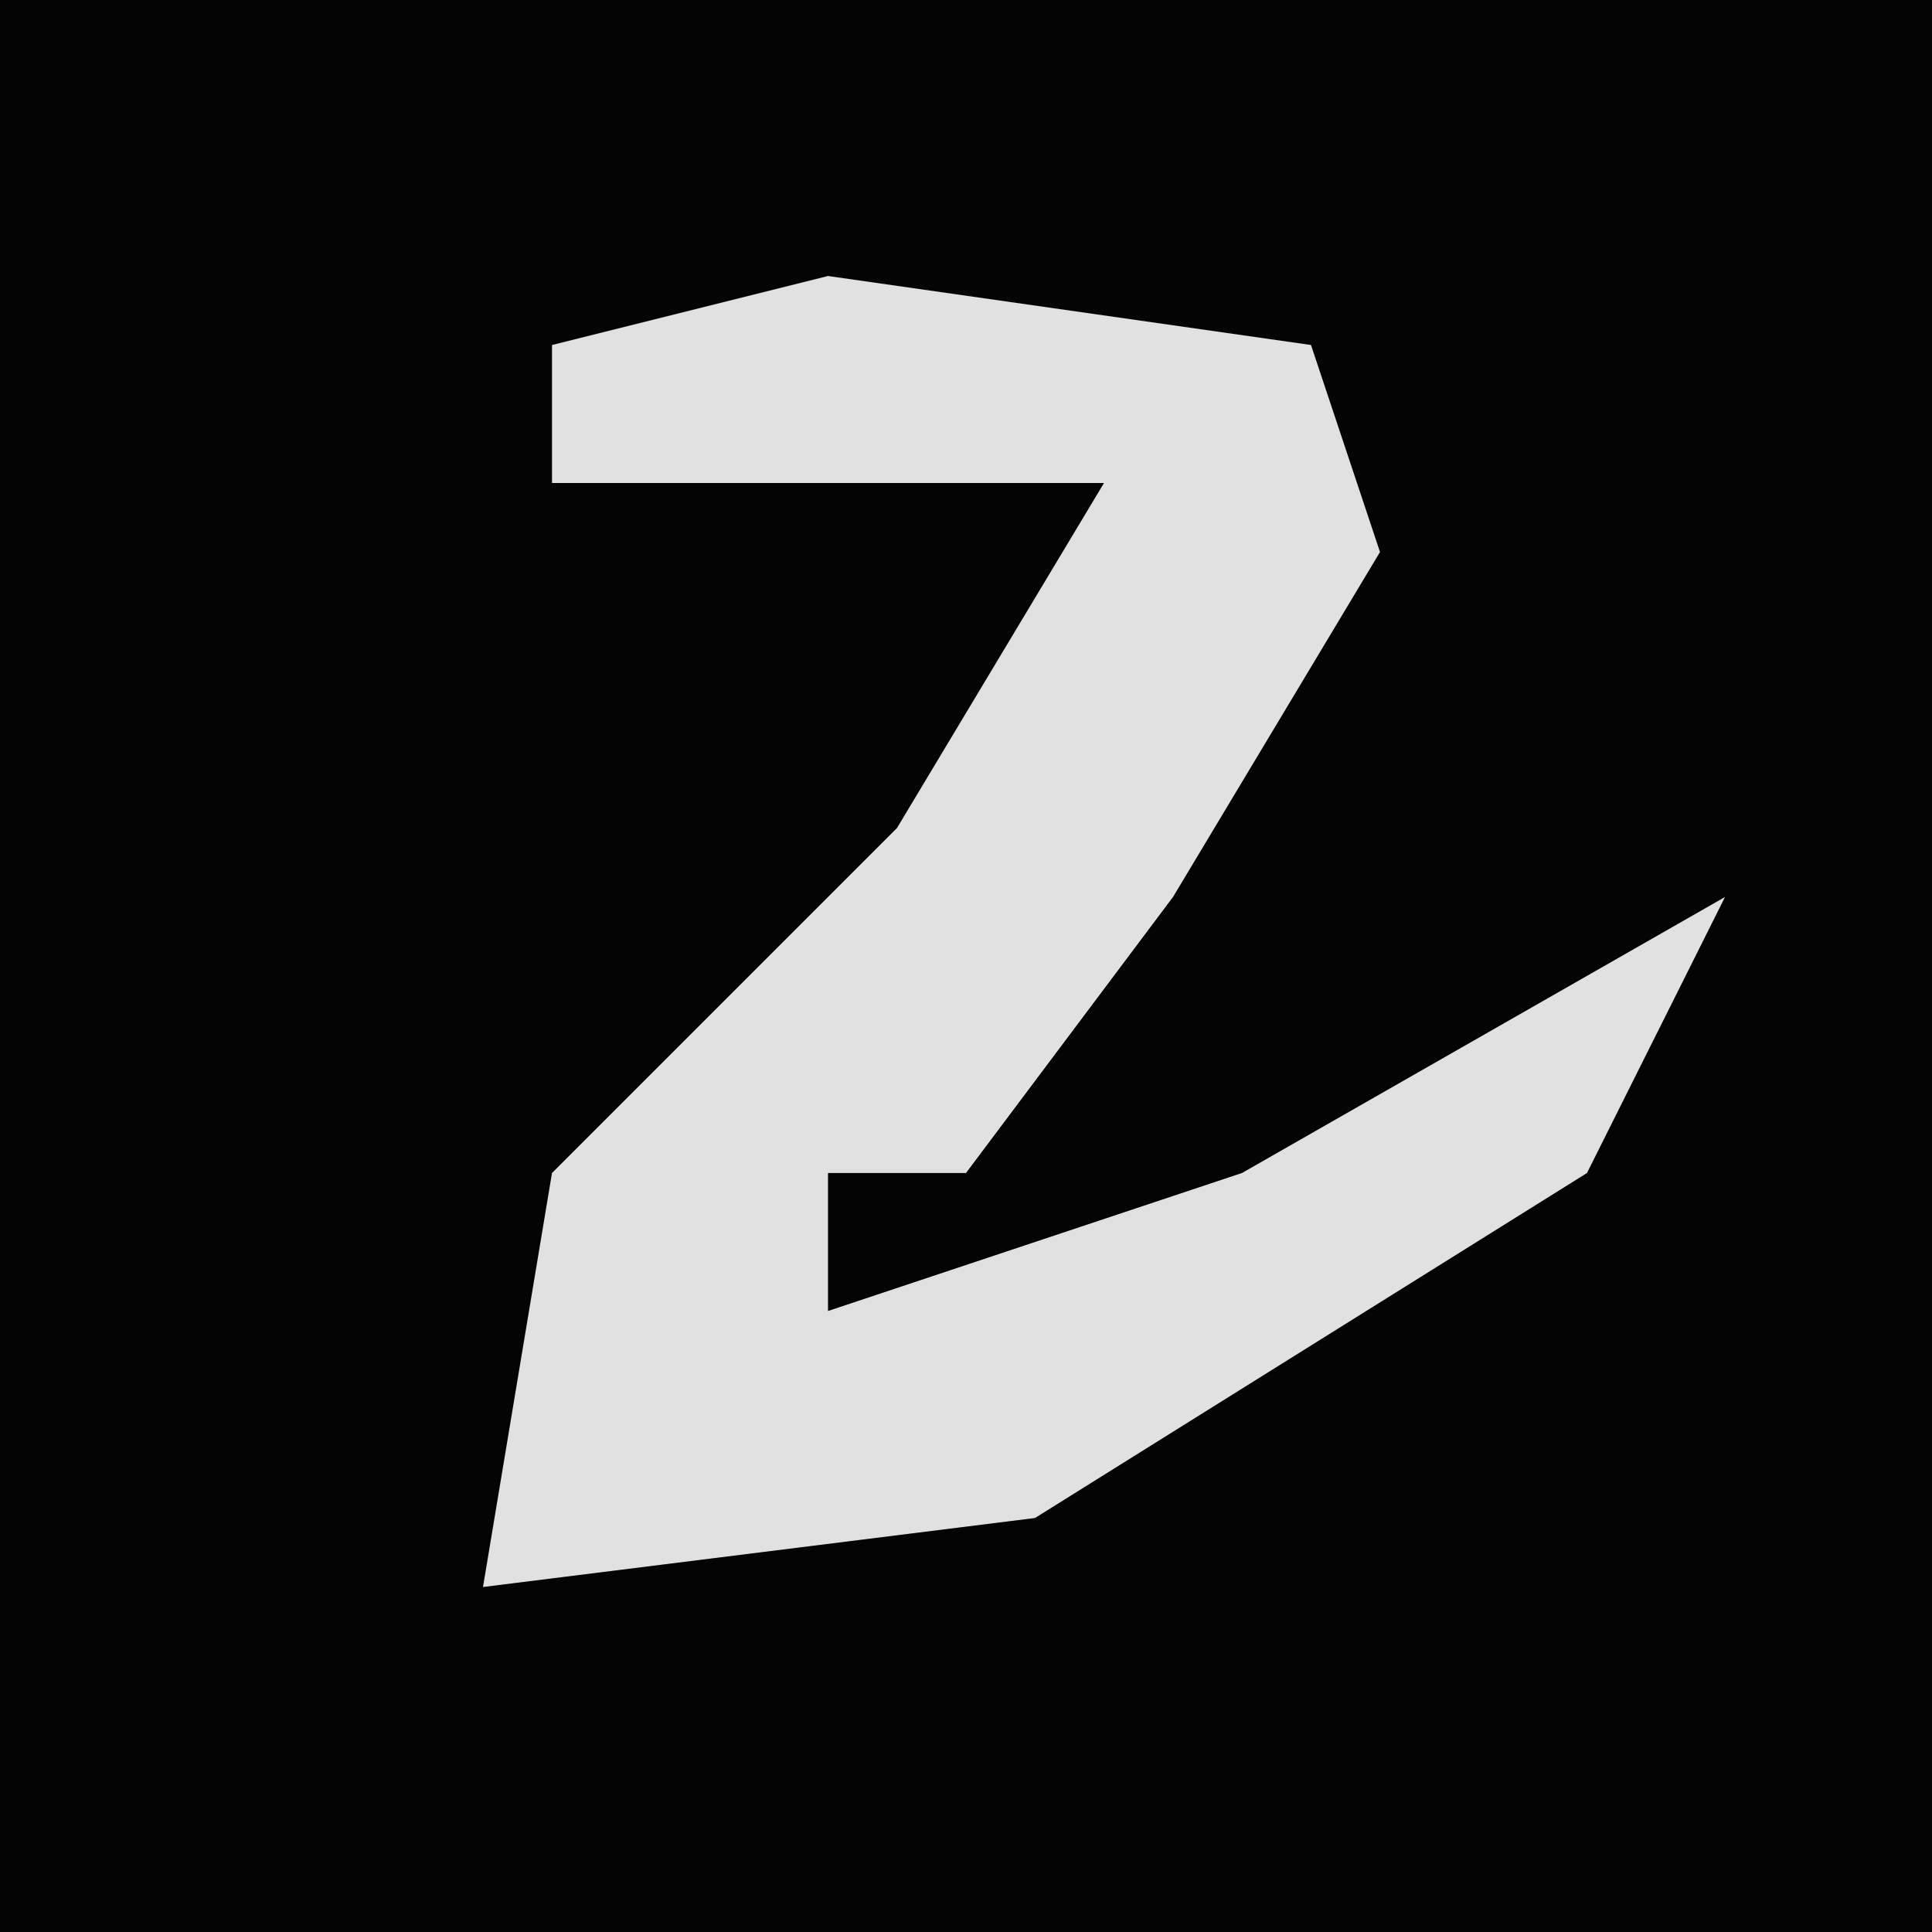 <?xml version="1.0" encoding="UTF-8"?>
<svg version="1.1" xmlns="http://www.w3.org/2000/svg" width="28" height="28">
<path d="M0,0 L28,0 L28,28 L0,28 Z " fill="#040404" transform="translate(0,0)"/>
<path d="M0,0 L7,1 L8,4 L5,9 L2,13 L0,13 L0,15 L6,13 L13,9 L11,13 L3,18 L-5,19 L-4,13 L1,8 L4,3 L-4,3 L-4,1 Z " fill="#E1E1E1" transform="translate(12,4)"/>
</svg>
